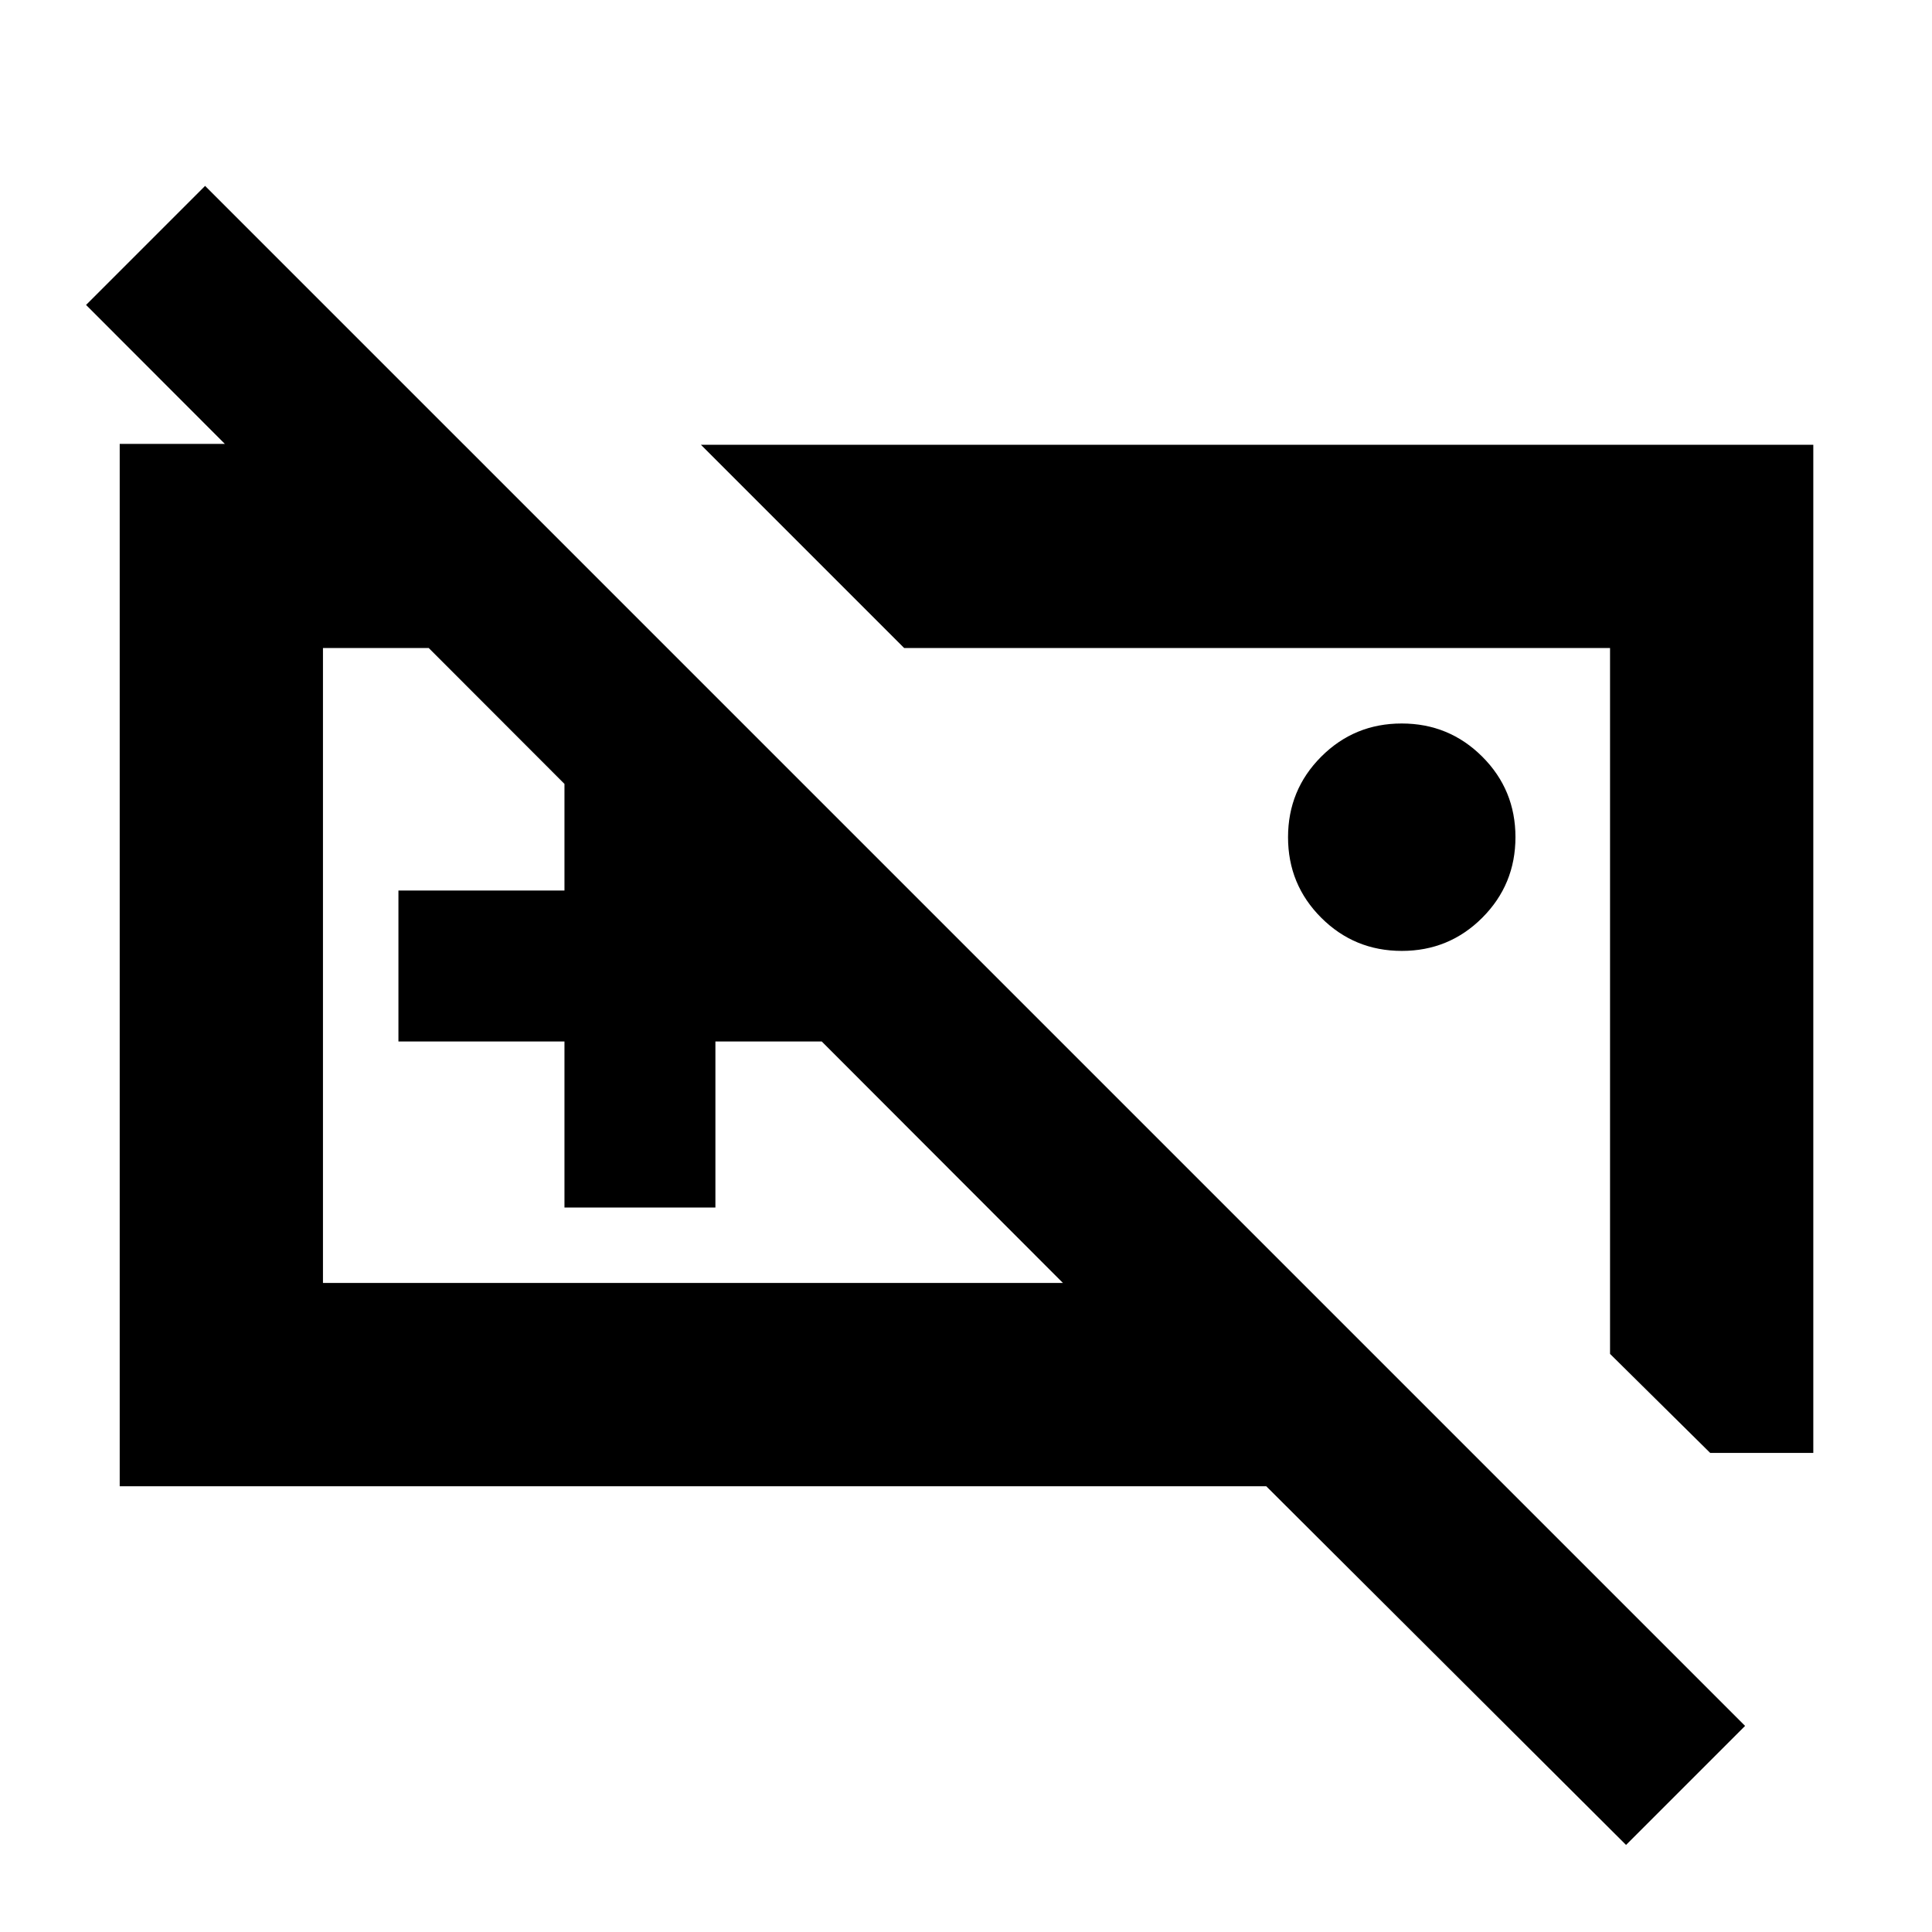 <svg xmlns="http://www.w3.org/2000/svg" height="24" viewBox="0 -960 960 960" width="24"><path d="M696.55-487.5q-23.53 0-40.03-16.47t-16.5-40q0-23.53 16.47-40.03t40-16.5q23.53 0 40.03 16.47t16.5 40q0 23.53-16.47 40.03t-40 16.5Zm-325.88 7Zm-311.19 259v-517.94h170.63L331.54-638H160.48v315.5h367.69L42.76-808.48l59.15-59.15 765.22 765.22-59.15 59.15-178.8-178.24H59.48Zm221-138.5v-82.5h-82.5v-75h82.5v-83h75v83h82.5v75h-82.5v82.5h-75Zm620.54 121.94h-51.24l-49.76-49.2V-638H449.28l-101-101h552.74v500.94ZM624.94-462.91Z"/></svg>